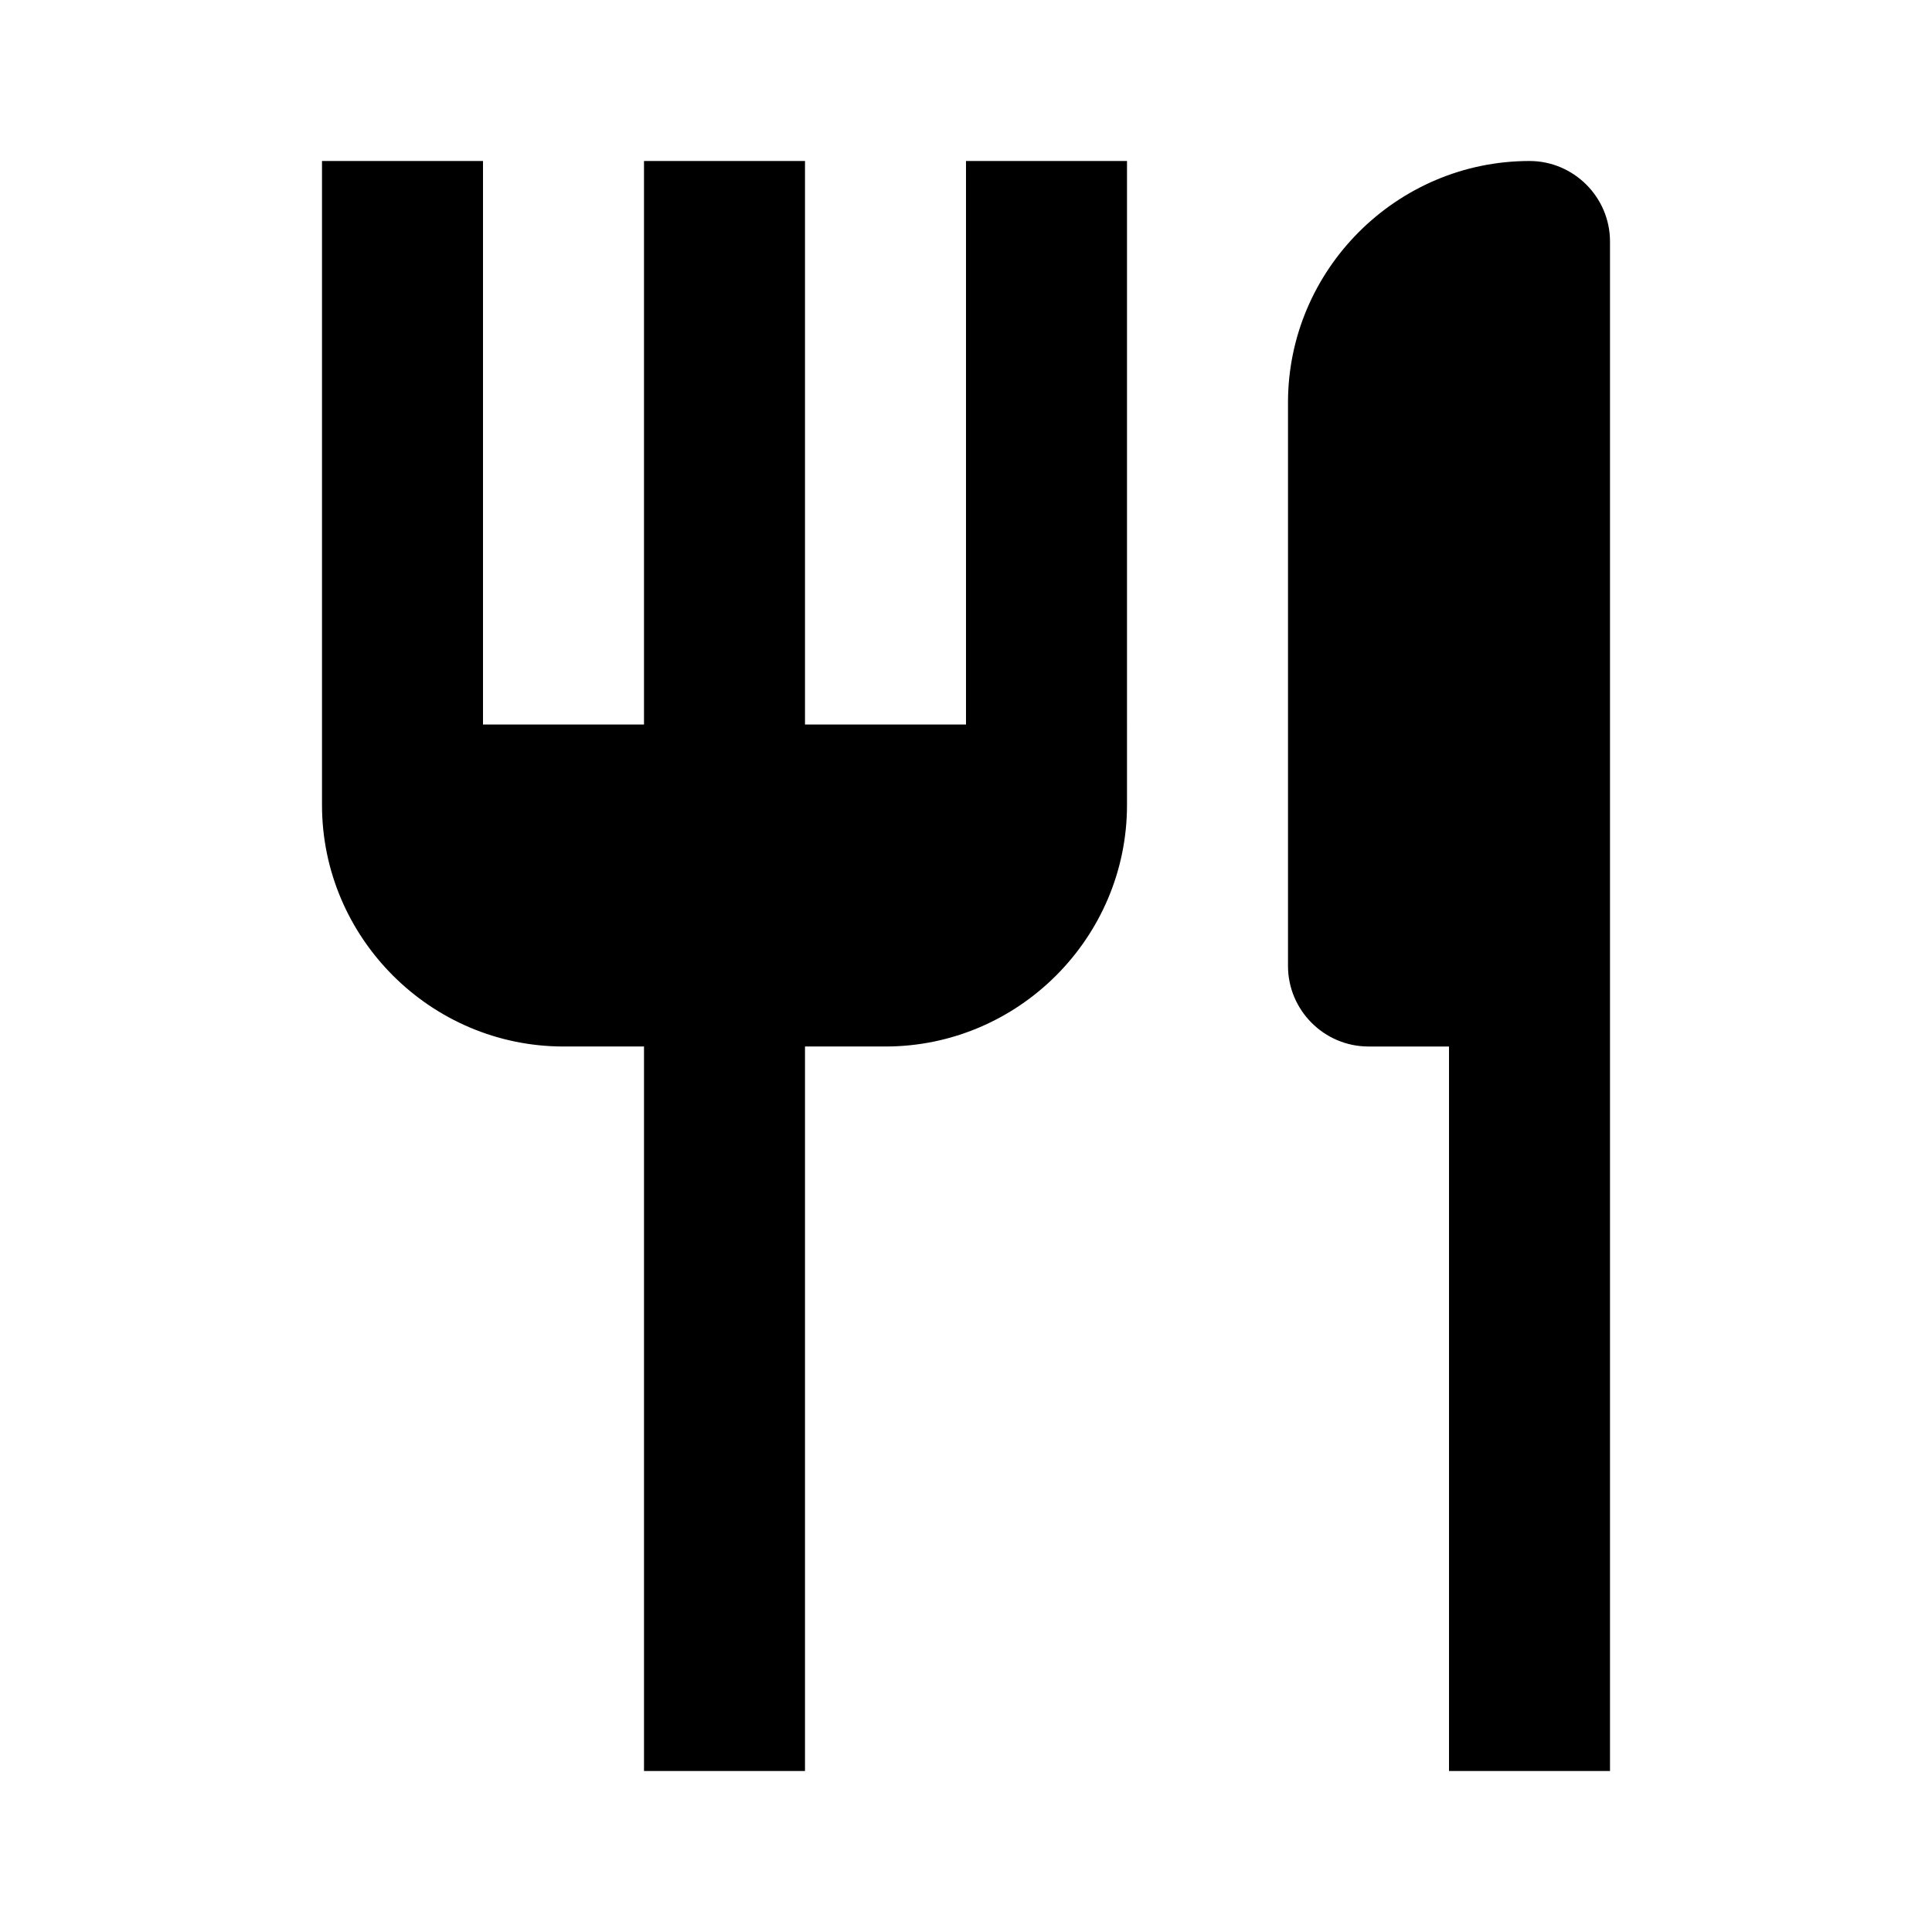 <svg xmlns="http://www.w3.org/2000/svg" width="24" height="24"><!--Boxicons v3.0 https://boxicons.com | License  https://docs.boxicons.com/free--><path d="M14 2h-2v7h-2V2H8v7H6V2H4v8c0 1.65 1.35 3 3 3h1v9h2v-9h1c1.65 0 3-1.35 3-3zM17 13h1v9h2V3c0-.55-.45-1-1-1-1.65 0-3 1.35-3 3v7c0 .55.45 1 1 1"/></svg>